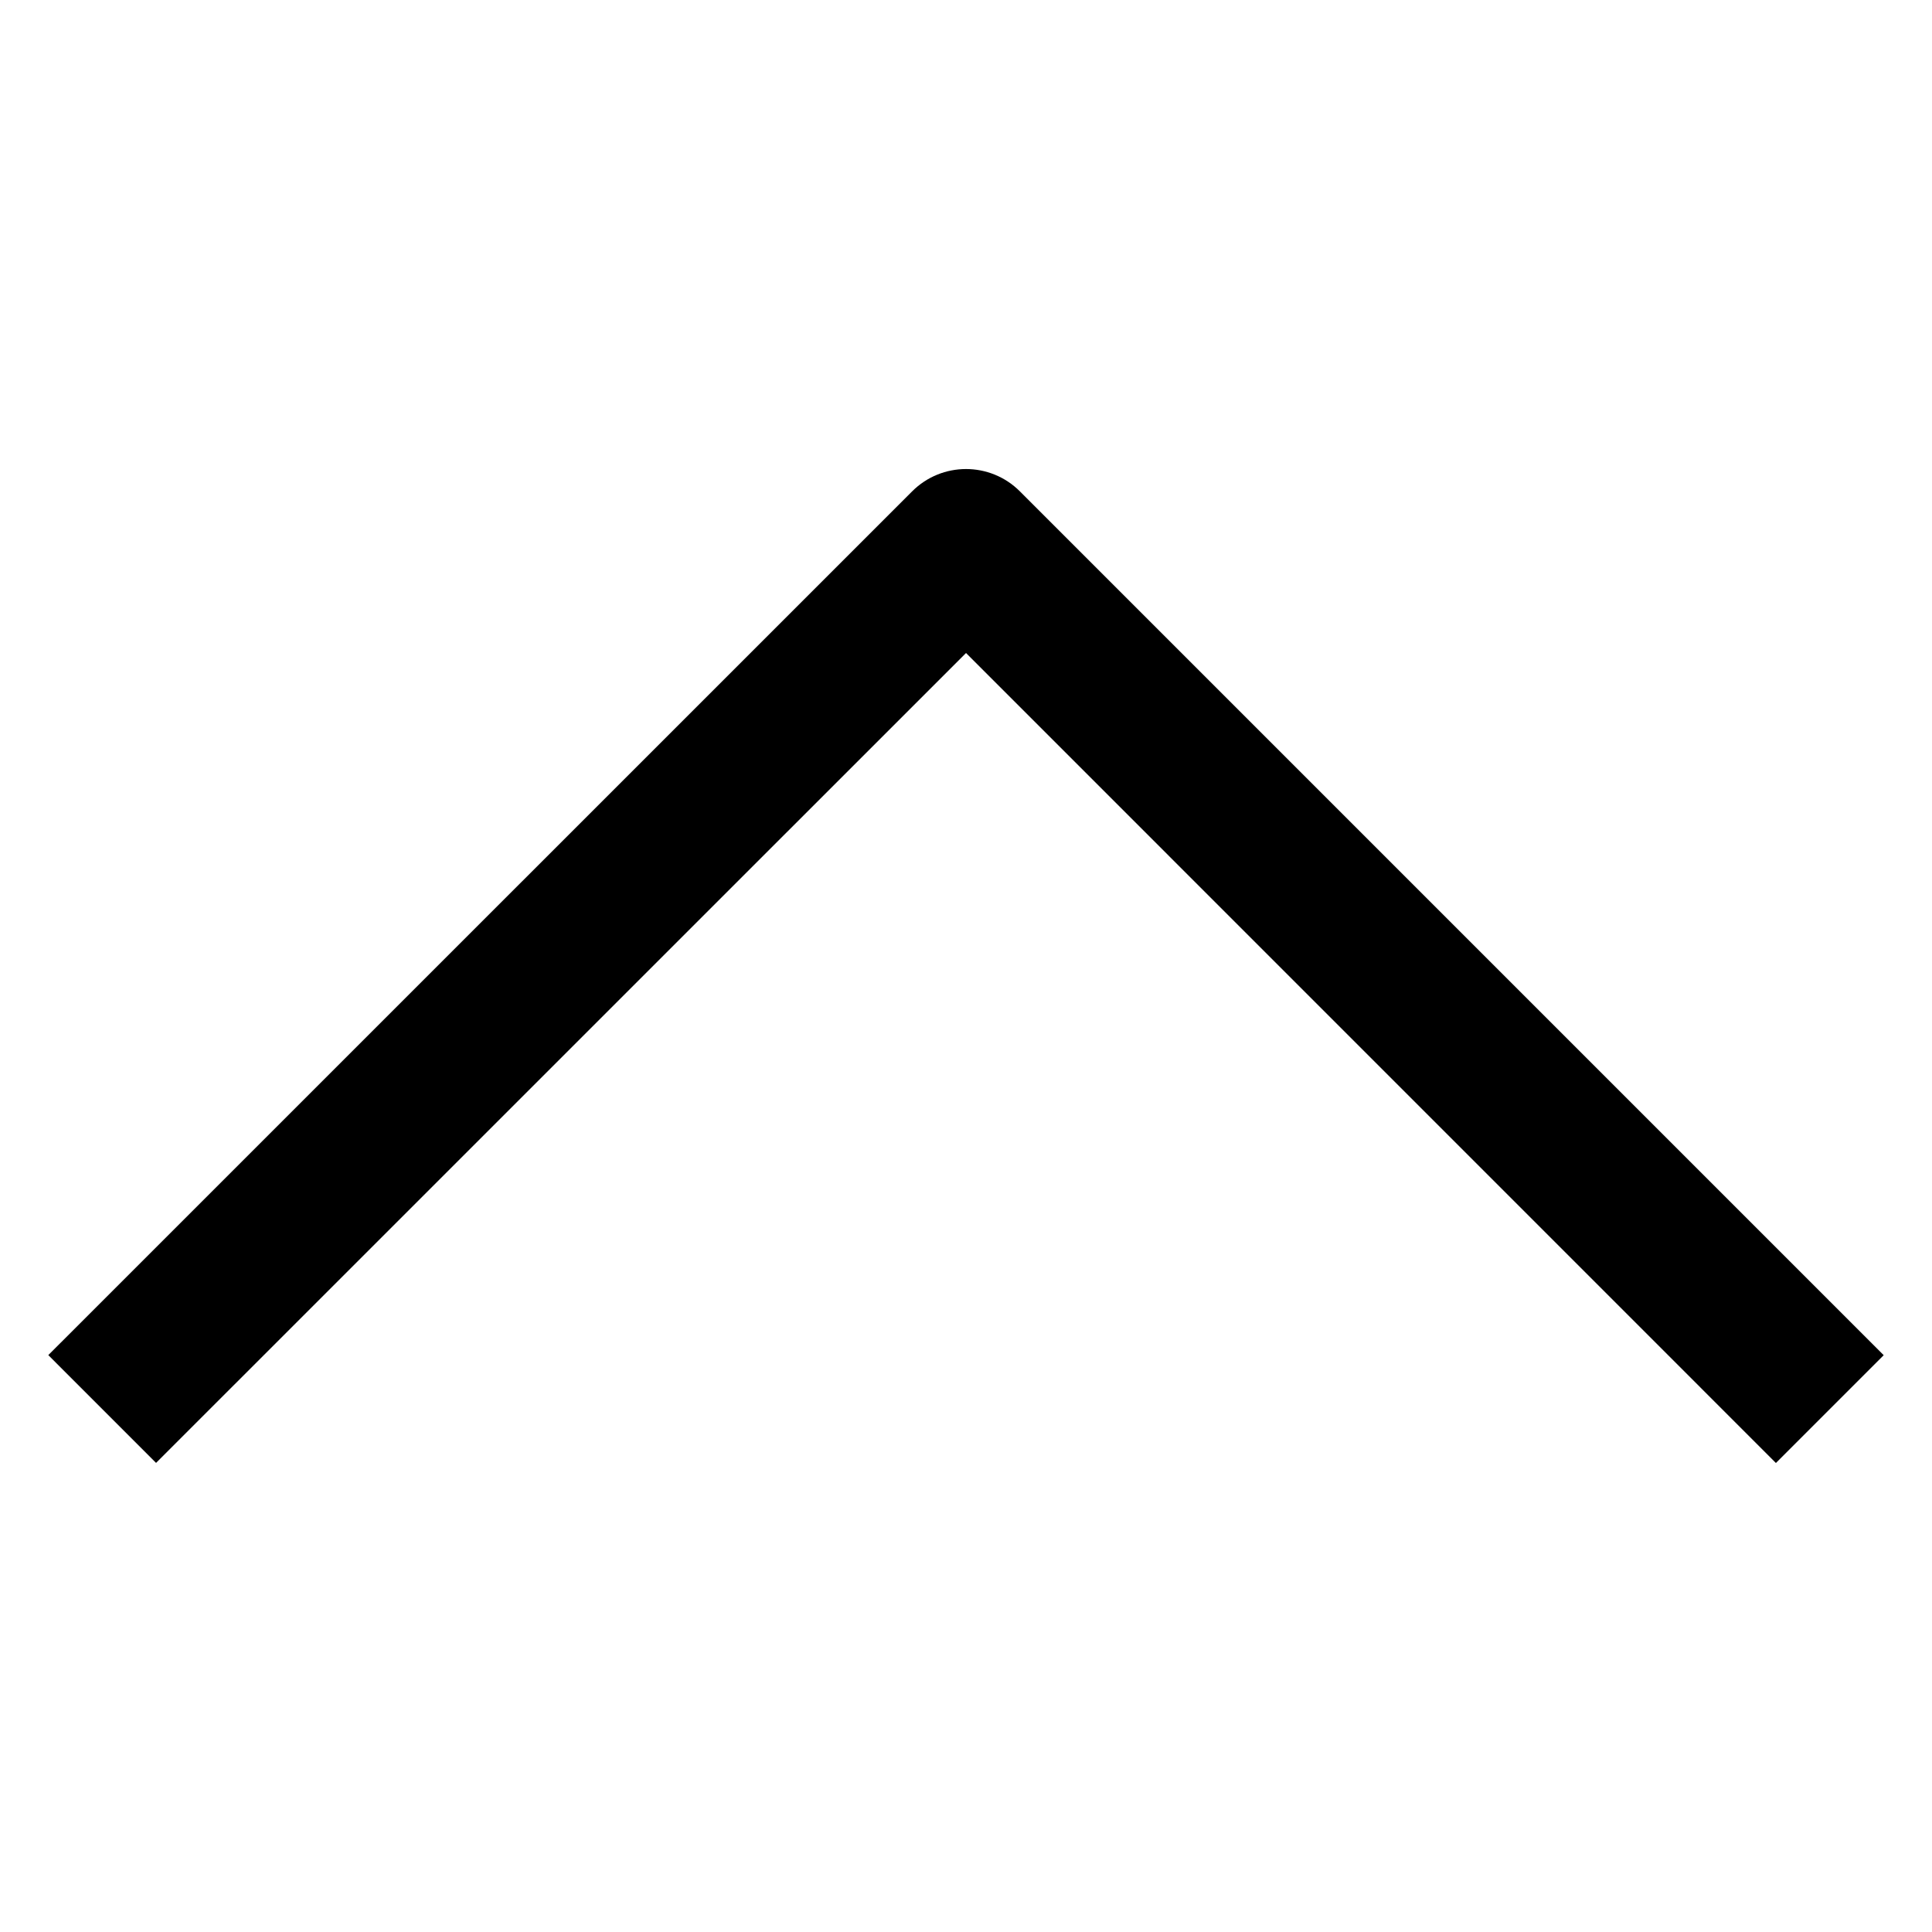 <svg height='100px' width='100px'  fill="#000000" xmlns="http://www.w3.org/2000/svg" xmlns:xlink="http://www.w3.org/1999/xlink" version="1.1" x="0px" y="0px" viewBox="0 0 100 100" enable-background="new 0 0 100 100" xml:space="preserve"><g><g><path d="M91.921,75.724L50.001,33.8L8.078,75.719L2.5,70.14l44.712-44.707c1.541-1.541,4.037-1.541,5.578,0L97.5,70.145    L91.921,75.724z"></path></g></g></svg>